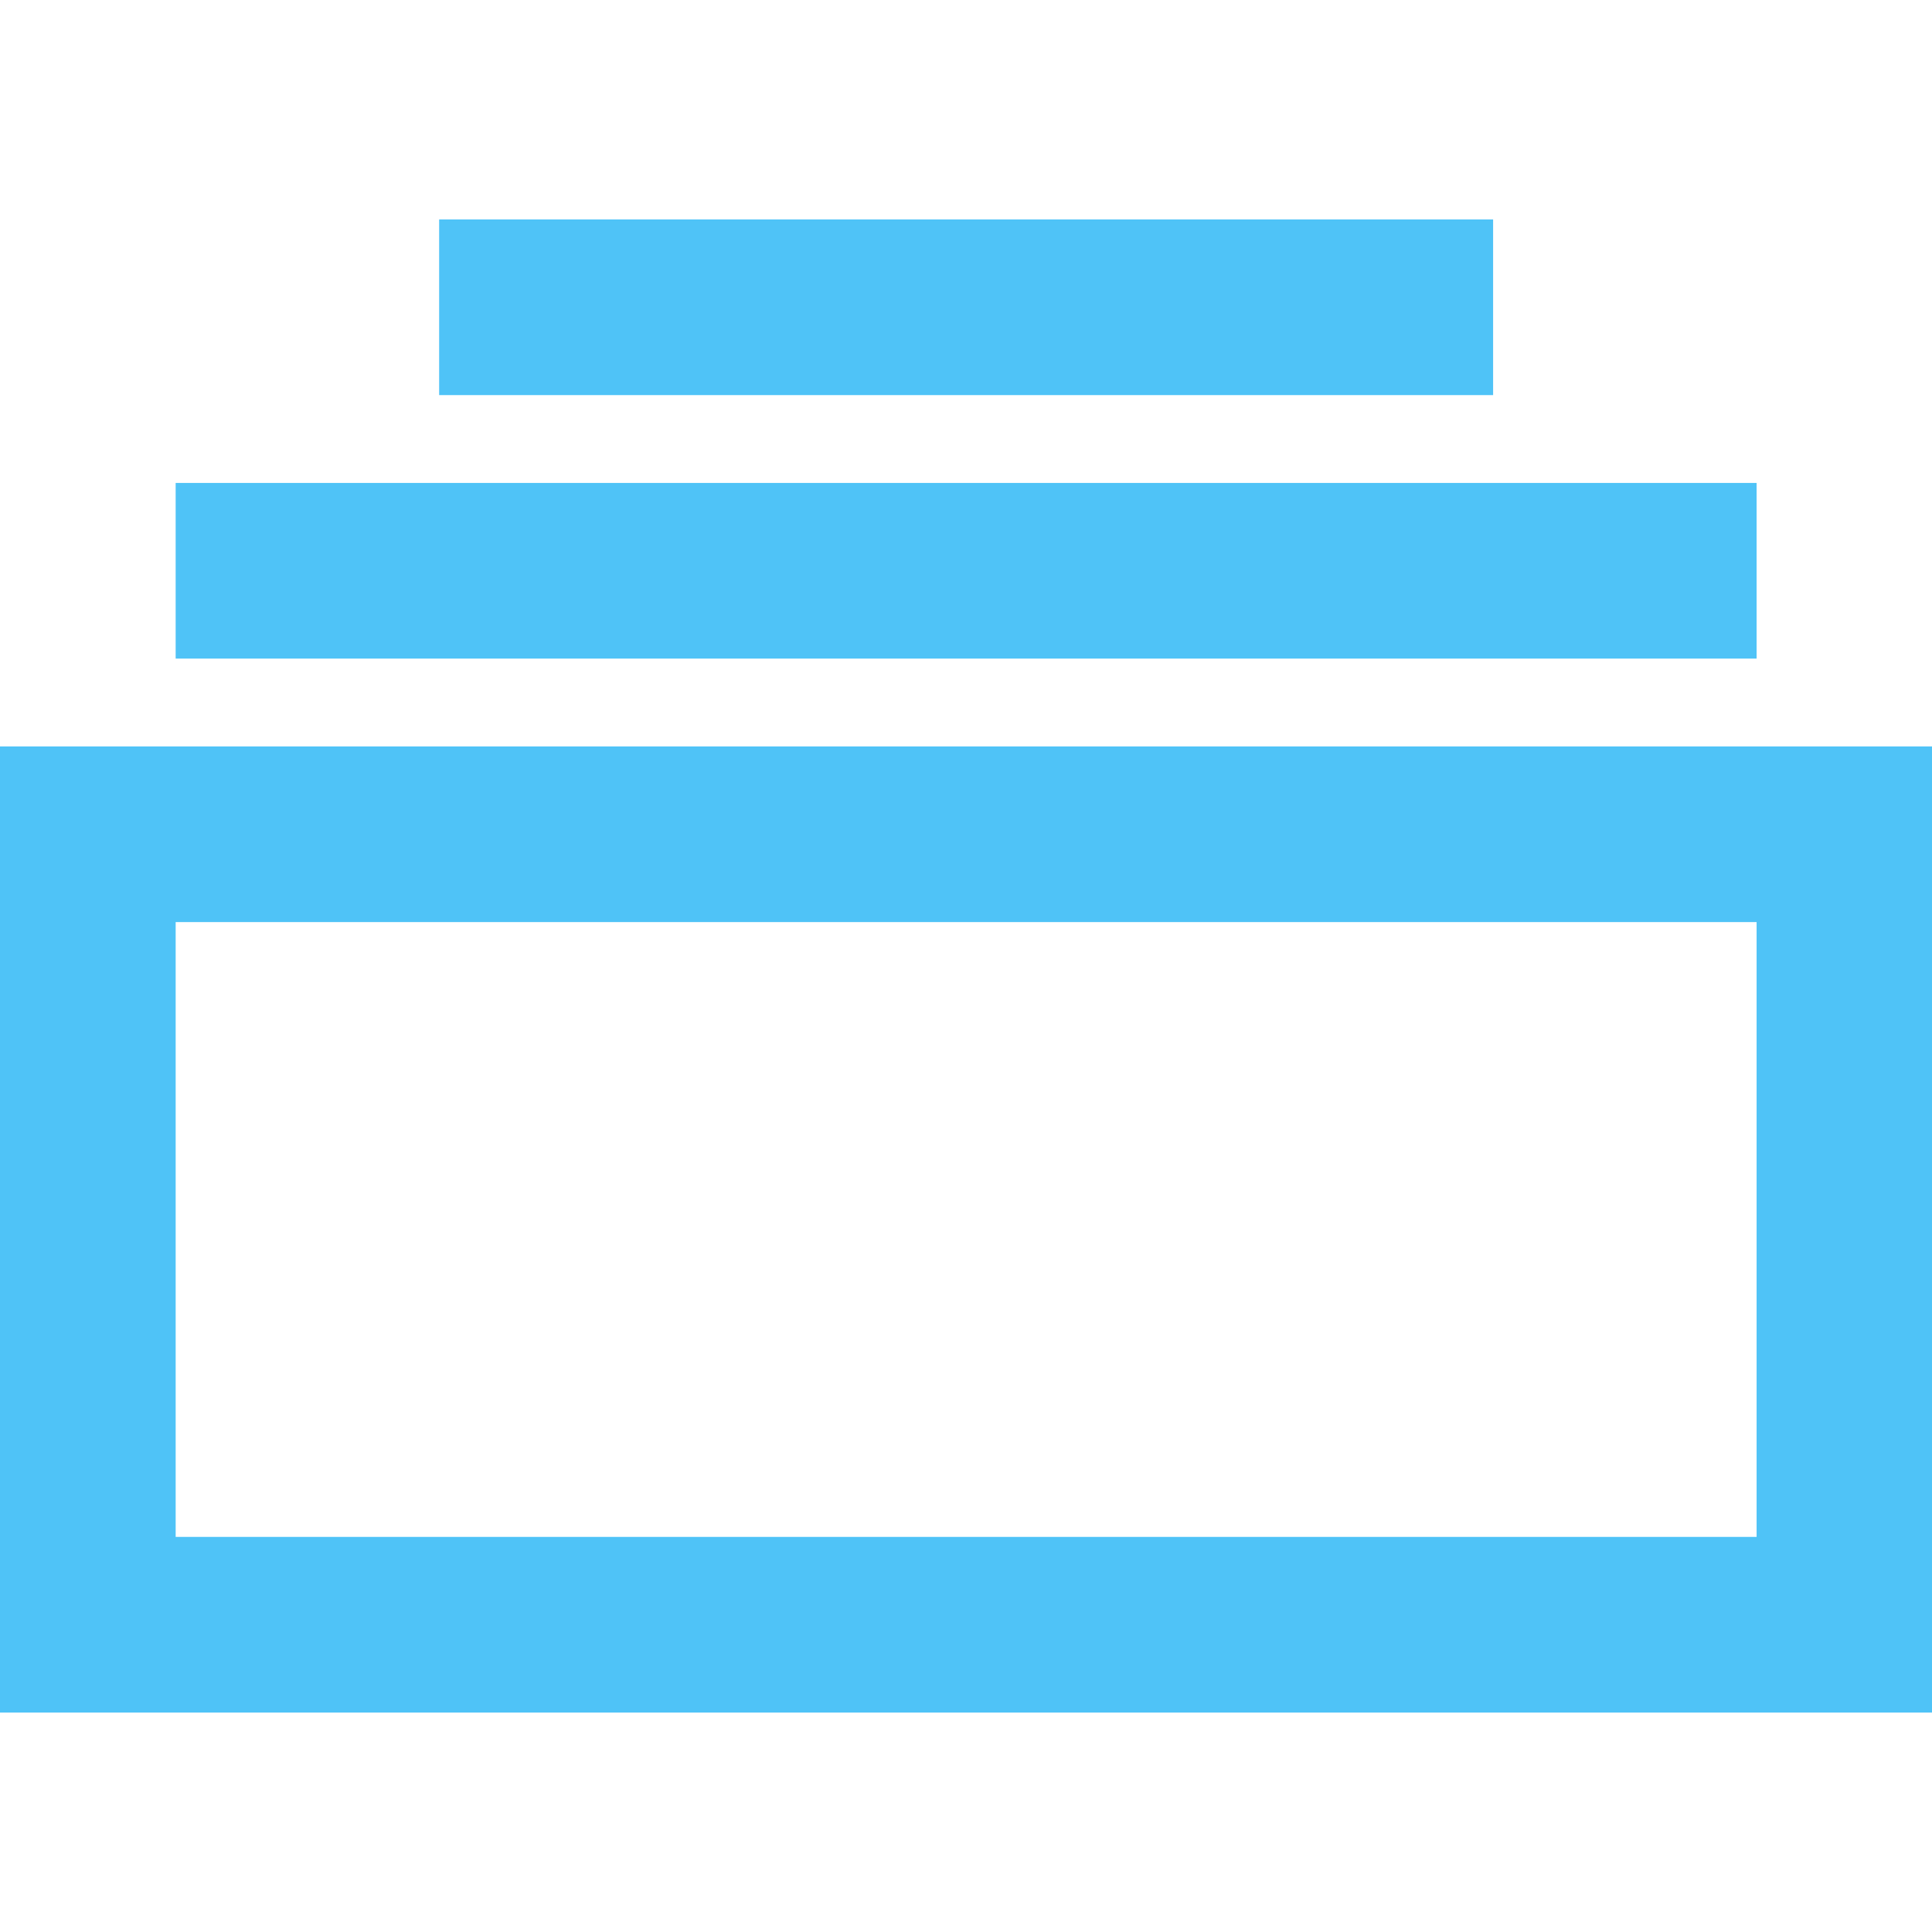 <?xml version="1.0" standalone="no"?><!DOCTYPE svg PUBLIC "-//W3C//DTD SVG 1.1//EN" "http://www.w3.org/Graphics/SVG/1.1/DTD/svg11.dtd"><svg t="1582918822571" class="icon" viewBox="0 0 1325 1024" version="1.1" xmlns="http://www.w3.org/2000/svg" p-id="51634" xmlns:xlink="http://www.w3.org/1999/xlink" width="16" height="16"><defs><style type="text/css"></style></defs><path d="M0 361.412h1325.176v662.588H0V361.412z m120.471 120.471v421.647h1084.235V481.882H120.471z m0-301.176h1084.235v120.471H120.471V180.706z m180.706-180.706h722.824v120.471H301.176V0z" p-id="51635" fill="#4fc3f7"></path></svg>